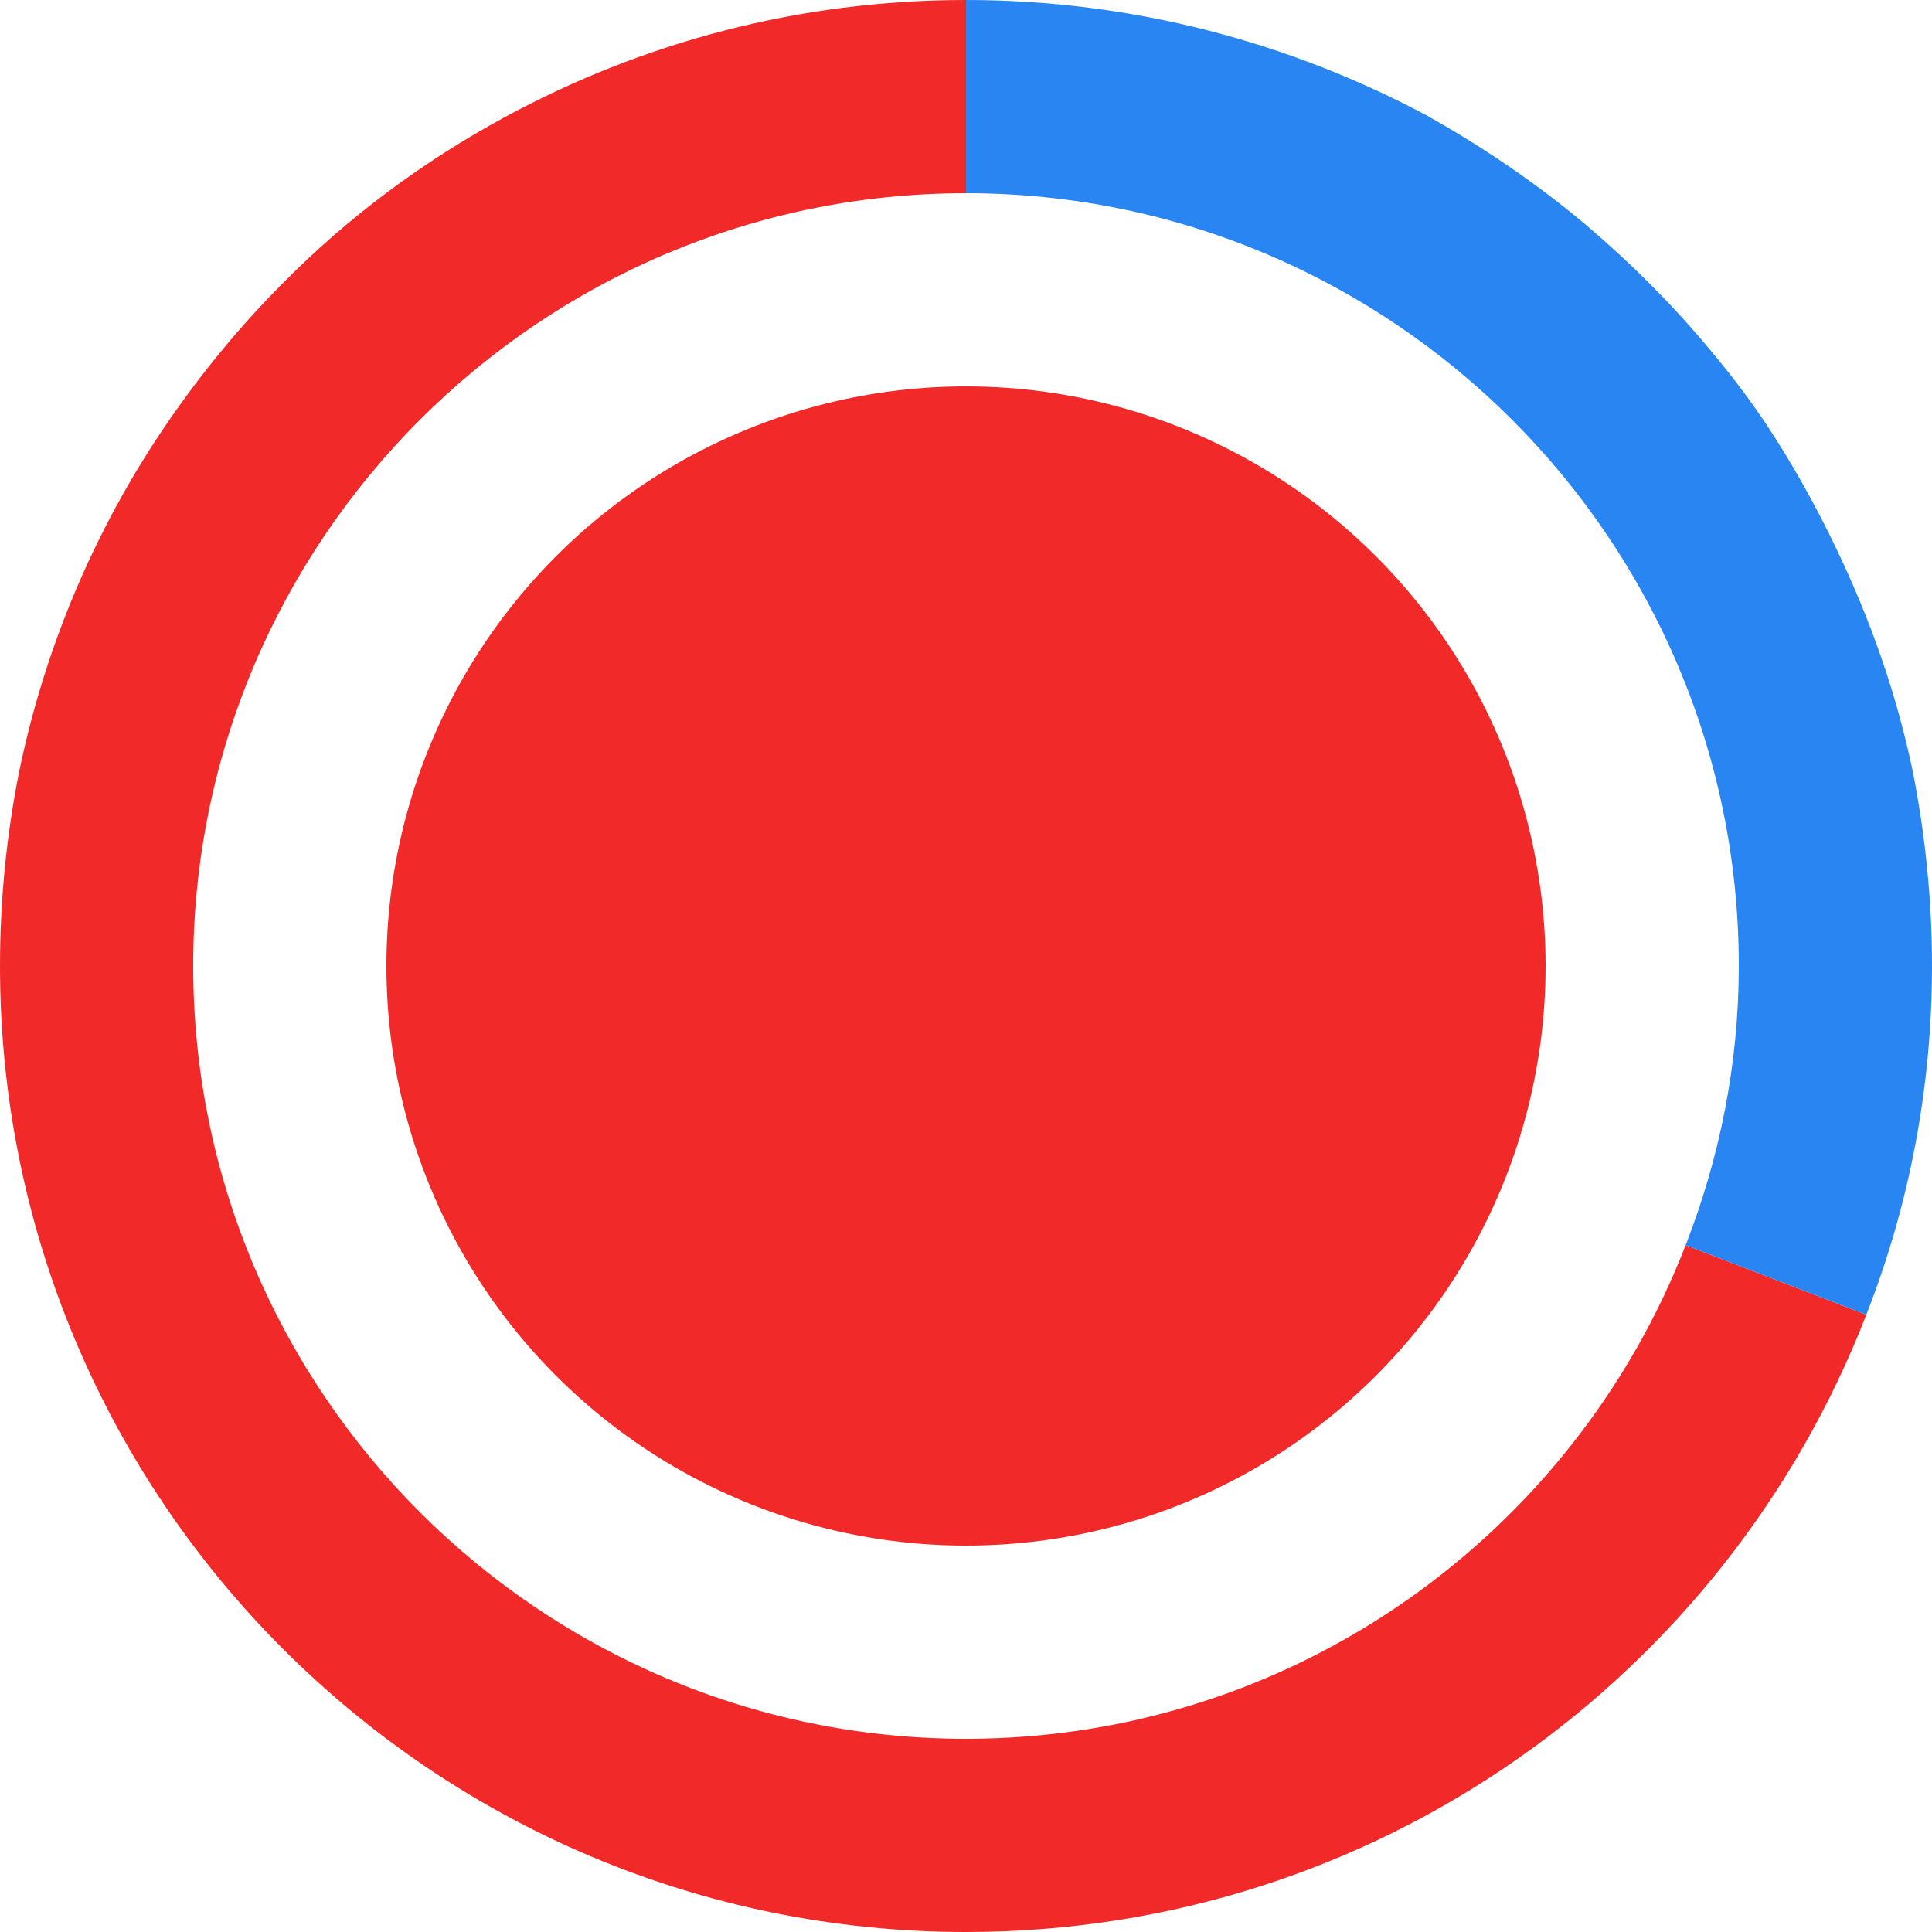<svg width="48" height="48" viewBox="0 0 48 48" fill="none" xmlns="http://www.w3.org/2000/svg">
<circle cx="24" cy="24" r="14.4" fill="#F22929"/>
<g clip-path="url(#clip0_83_244)">
<path d="M24 48C34.2 48 42.888 41.64 46.368 32.664L41.88 30.936C39.096 38.112 32.136 43.2 24 43.2C13.416 43.2 4.8 34.584 4.8 24C4.8 13.416 13.416 4.8 24 4.8V0C19.848 0 15.96 1.056 12.552 2.904C10.512 4.008 8.64 5.4 7.032 7.032C5.952 8.112 4.968 9.312 4.104 10.584C2.376 13.128 1.128 16.032 0.48 19.152C0.168 20.712 0 22.32 0 24C0 37.248 10.752 48 24 48Z" fill="#F22929"/>
<path d="M24 4.8C34.584 4.8 43.2 13.416 43.2 24C43.2 26.448 42.72 28.776 41.88 30.936L46.368 32.664C47.424 29.976 48 27.048 48 24C48 22.344 47.832 20.736 47.52 19.152C47.112 17.208 46.464 15.384 45.624 13.632C45.12 12.576 44.544 11.544 43.896 10.56C43.464 9.912 43.008 9.312 42.504 8.712C41.568 7.584 40.536 6.552 39.408 5.592C38.184 4.56 36.84 3.648 35.424 2.856C32.04 1.056 28.152 0 24 0V4.8Z" fill="#2985F2"/>
</g>
<defs>
<clipPath id="clip0_83_244">
<rect width="48" height="48" fill="white"/>
</clipPath>
</defs>
</svg>
